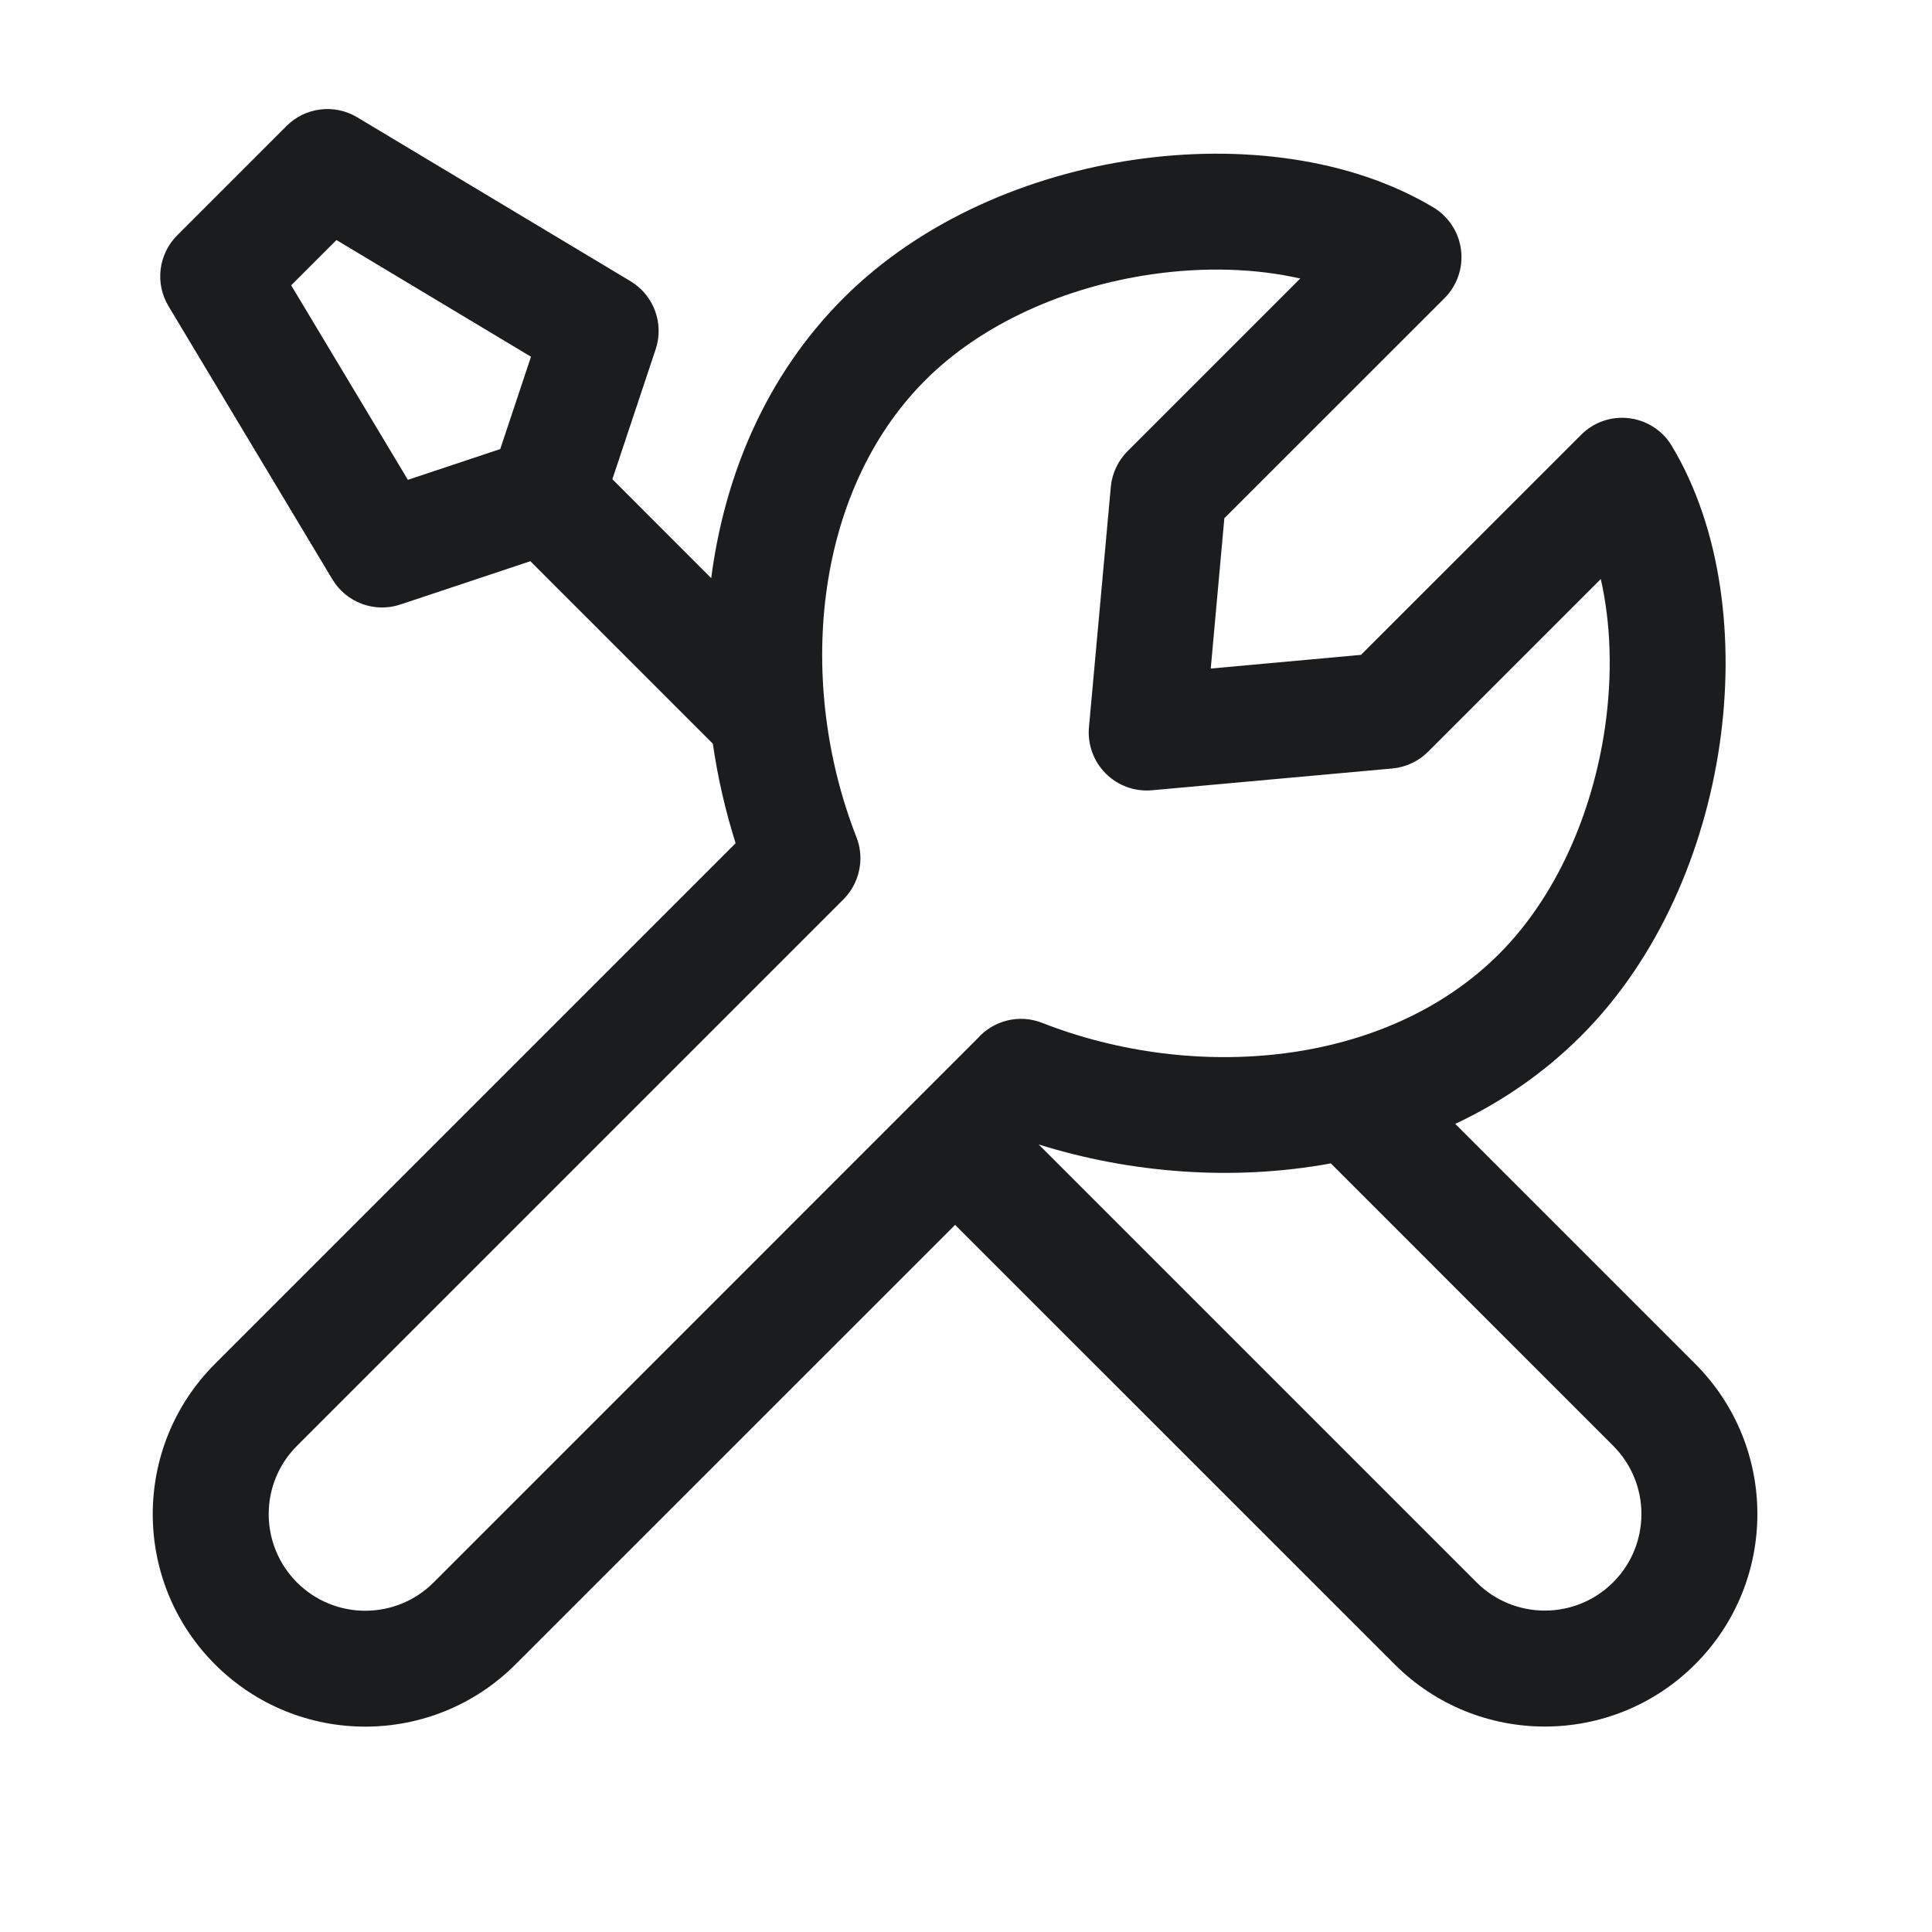 <svg width="25" height="25" viewBox="0 0 25 25" fill="none" xmlns="http://www.w3.org/2000/svg">
<path fill-rule="evenodd" clip-rule="evenodd" d="M9.224 9.623L6.863 7.262L5.182 7.822C4.848 7.934 4.482 7.798 4.301 7.497L2.18 3.961C2.003 3.666 2.05 3.288 2.293 3.045L3.707 1.631C3.95 1.387 4.328 1.341 4.623 1.518L8.159 3.639C8.46 3.82 8.596 4.186 8.484 4.52L7.924 6.201L9.203 7.481C9.376 6.15 9.912 4.86 10.914 3.858C11.922 2.85 13.32 2.264 14.685 2.066C16.041 1.869 17.473 2.04 18.548 2.684C18.746 2.803 18.878 3.007 18.906 3.236C18.934 3.465 18.855 3.695 18.692 3.858L15.843 6.706L15.667 8.651L17.611 8.474L20.46 5.626C20.623 5.462 20.853 5.383 21.082 5.412C21.311 5.44 21.515 5.572 21.633 5.77C22.278 6.844 22.449 8.277 22.252 9.633C22.054 10.997 21.468 12.396 20.46 13.404C19.975 13.889 19.422 14.265 18.831 14.543L21.935 17.647C23.009 18.721 23.009 20.462 21.935 21.536C20.861 22.61 19.119 22.61 18.046 21.536L12.359 15.85L6.671 21.537C5.597 22.611 3.856 22.611 2.782 21.537C1.708 20.463 1.708 18.722 2.782 17.648L9.519 10.911C9.388 10.498 9.288 10.066 9.224 9.623ZM11.13 11.178C11.114 11.346 11.042 11.509 10.914 11.638L3.843 18.709C3.355 19.197 3.355 19.988 3.843 20.477C4.331 20.965 5.122 20.965 5.611 20.477L12.649 13.438C12.852 13.208 13.184 13.117 13.486 13.236C15.453 14.007 17.933 13.81 19.399 12.343C20.131 11.611 20.605 10.535 20.768 9.417C20.868 8.727 20.844 8.063 20.714 7.493L18.48 9.727C18.356 9.851 18.192 9.928 18.017 9.944L14.906 10.226C14.685 10.246 14.466 10.167 14.308 10.009C14.151 9.852 14.071 9.633 14.091 9.411L14.374 6.3C14.39 6.126 14.467 5.962 14.591 5.838L16.825 3.604C16.254 3.474 15.59 3.45 14.9 3.55C13.783 3.712 12.706 4.187 11.975 4.918C10.508 6.385 10.311 8.864 11.082 10.832C11.127 10.946 11.141 11.064 11.13 11.178ZM13.44 14.809L19.106 20.475C19.594 20.963 20.386 20.963 20.874 20.475C21.362 19.987 21.362 19.196 20.874 18.708L17.221 15.054C15.947 15.289 14.614 15.177 13.44 14.809ZM6.473 5.811L5.278 6.209L3.768 3.692L4.354 3.106L6.871 4.616L6.473 5.811Z" fill="#1A1C1E"/>
</svg>
